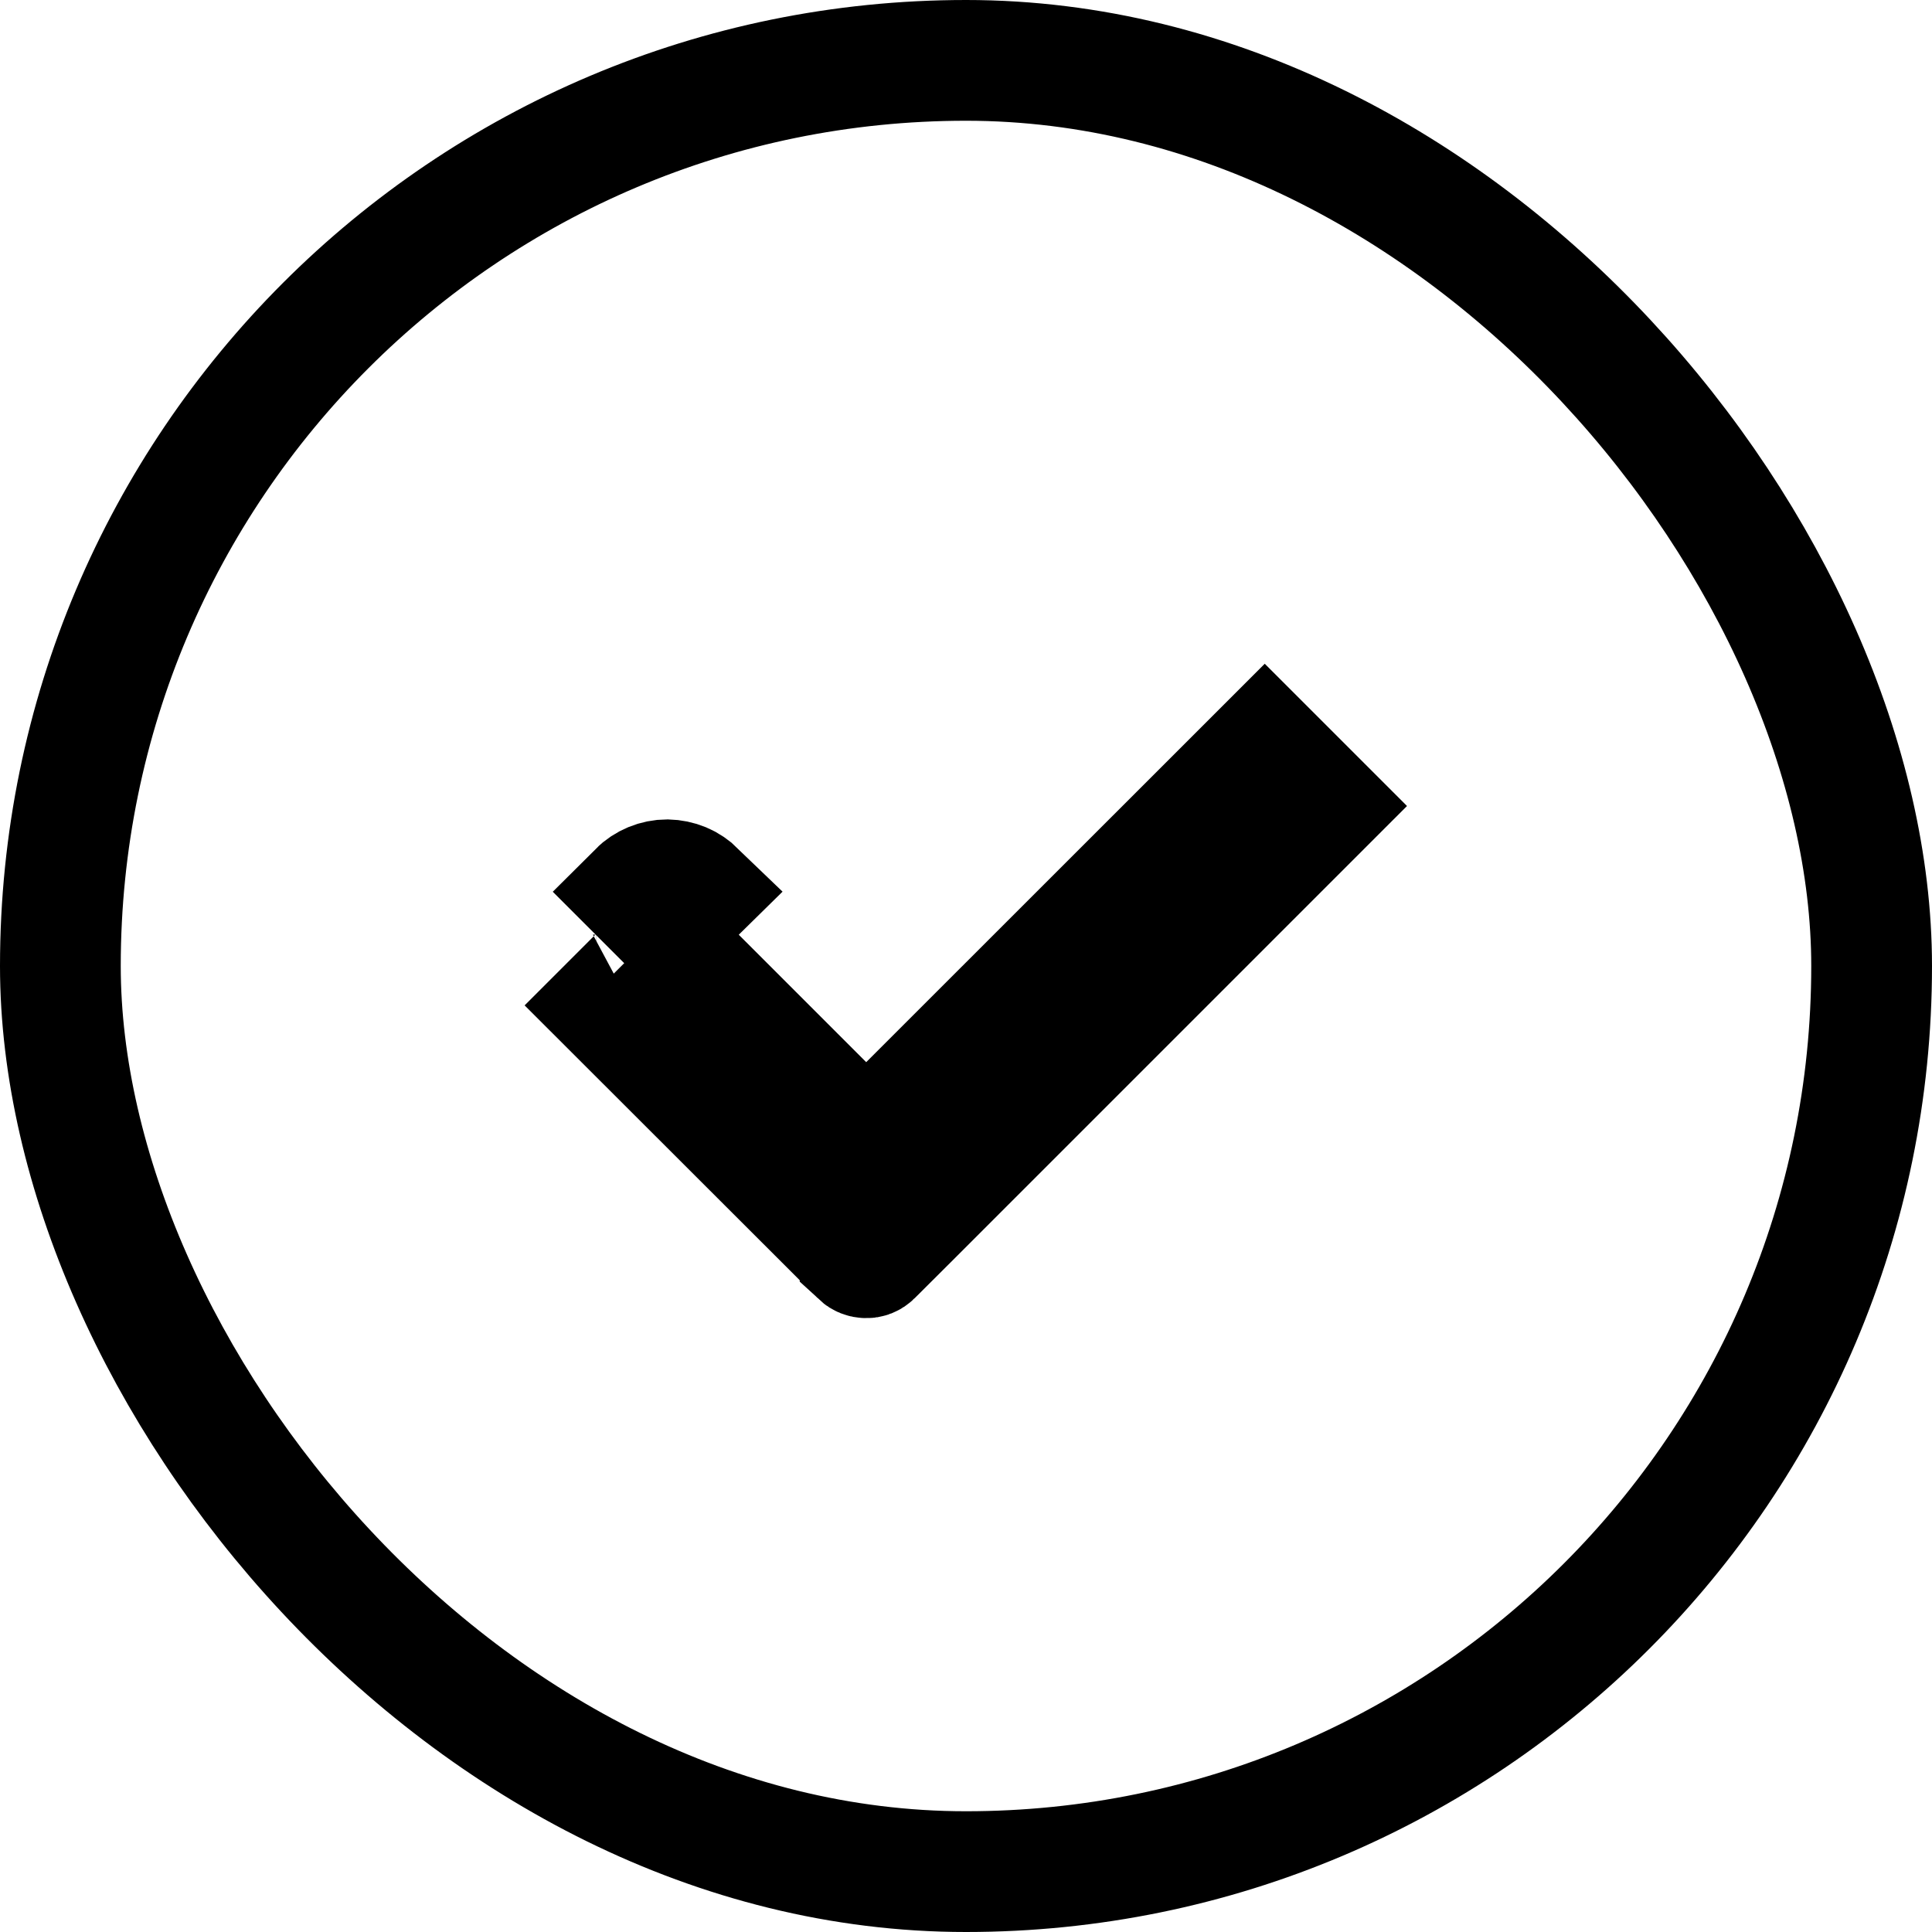 <svg width="16" height="16" viewBox="0 0 16 16" fill="none" xmlns="http://www.w3.org/2000/svg">
<path d="M5.655 7.313L5.655 7.313L5.655 7.313ZM5.655 7.313C5.696 7.33 5.733 7.356 5.765 7.387L5.524 7.624L5.523 7.623L5.523 7.623L5.285 7.385C5.316 7.354 5.354 7.329 5.395 7.312C5.436 7.295 5.481 7.286 5.525 7.286C5.57 7.287 5.614 7.296 5.655 7.313ZM6.82 9.15L7.174 9.504L7.527 9.15L10.474 6.204L10.945 6.675L7.522 10.098L7.522 10.098L7.222 10.397C7.209 10.41 7.192 10.417 7.173 10.416L7.173 10.416C7.155 10.416 7.137 10.409 7.123 10.396L7.123 10.395L5.052 8.326L5.524 7.854L6.82 9.15ZM4.939 8.213C4.94 8.213 4.94 8.213 4.94 8.213L4.939 8.213ZM5.41 7.74C5.41 7.739 5.409 7.739 5.408 7.738L5.408 7.738L5.41 7.74Z" stroke="black"/>
<rect x="0.5" y="0.5" width="15" height="15" rx="7.5" stroke="black"/>
</svg>
